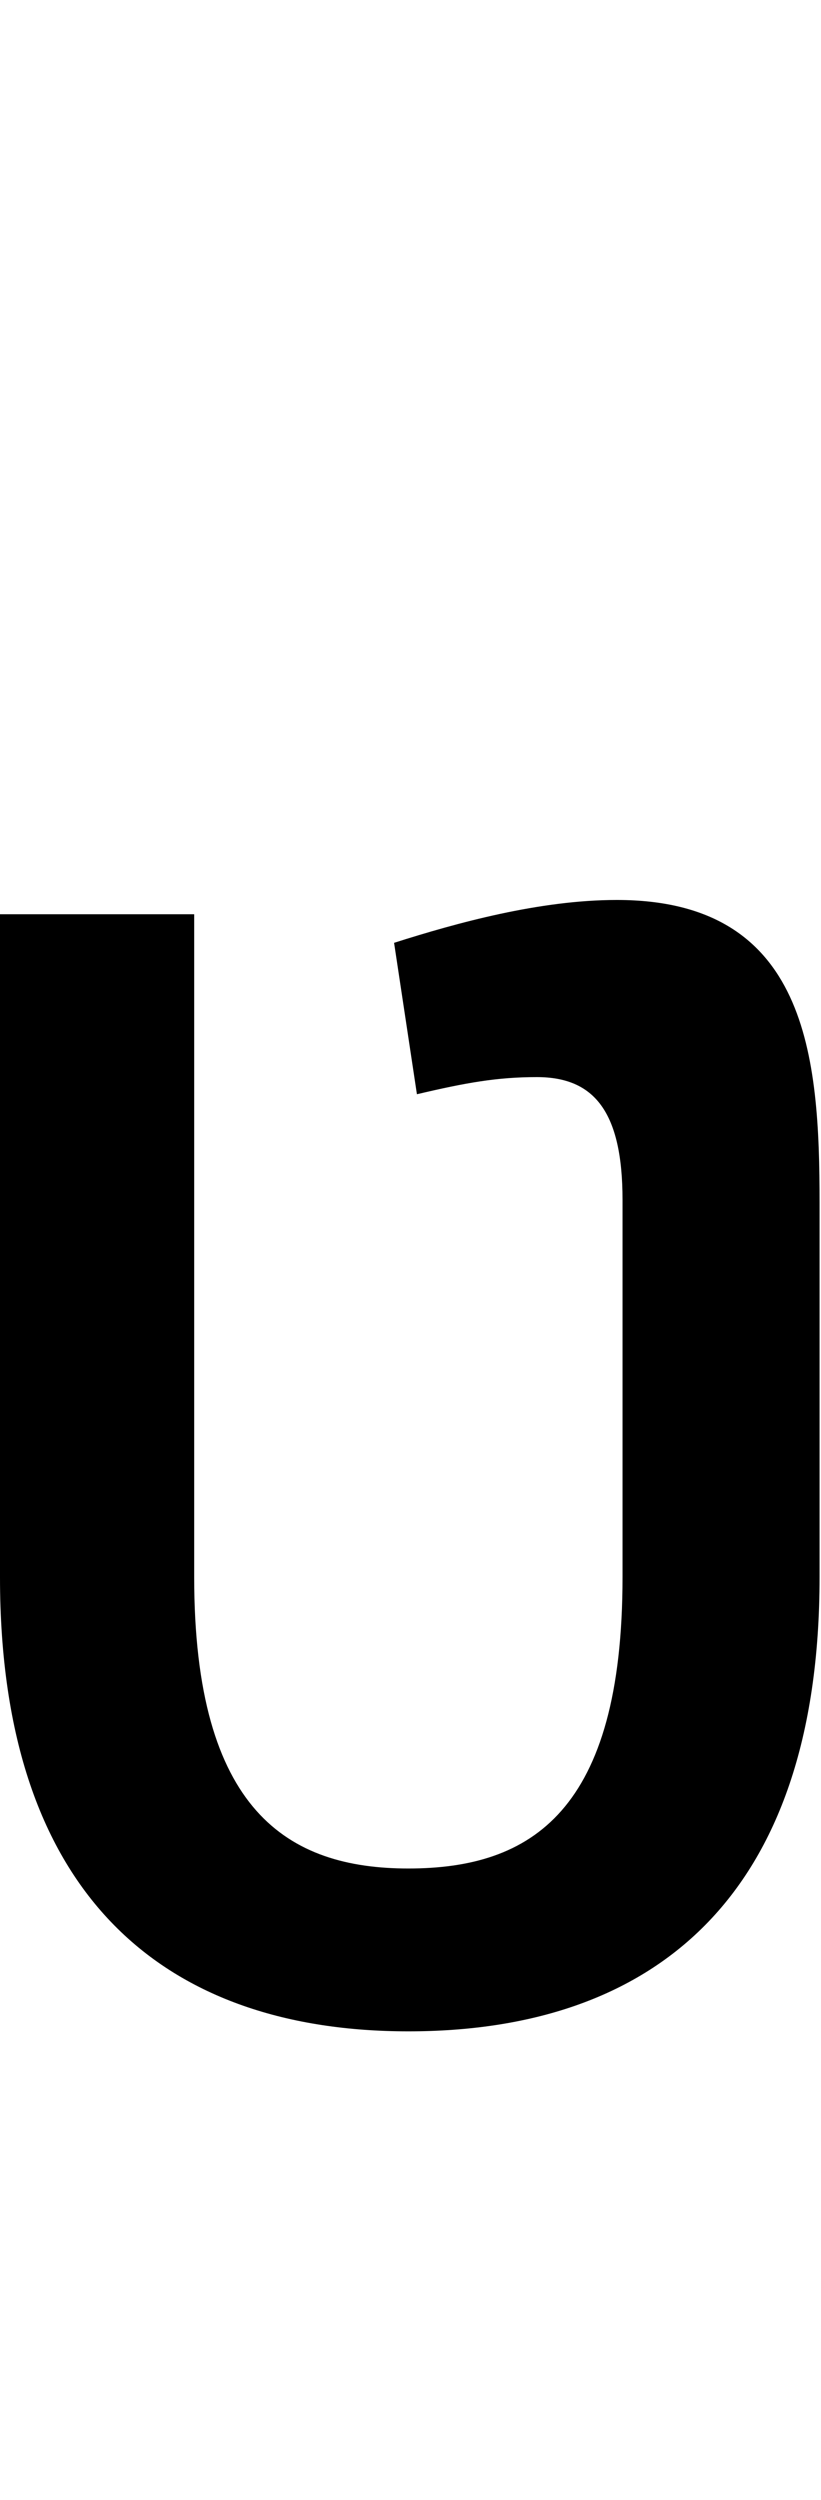 <svg id="svg-vscript" xmlns="http://www.w3.org/2000/svg" width="115" height="350"><path d="M760 -200C592 -200 460 -280 460 -608V-1536H188V-608C188 -156 424 28 760 28C1100 28 1336 -156 1336 -608V-1132C1336 -1336 1320 -1556 1052 -1556C944 -1556 828 -1524 740 -1496L772 -1284C840 -1300 884 -1308 940 -1308C1020 -1308 1060 -1260 1060 -1136V-608C1060 -280 932 -200 760 -200Z" transform="translate(-18.8 281.6) scale(0.1)"/></svg>
